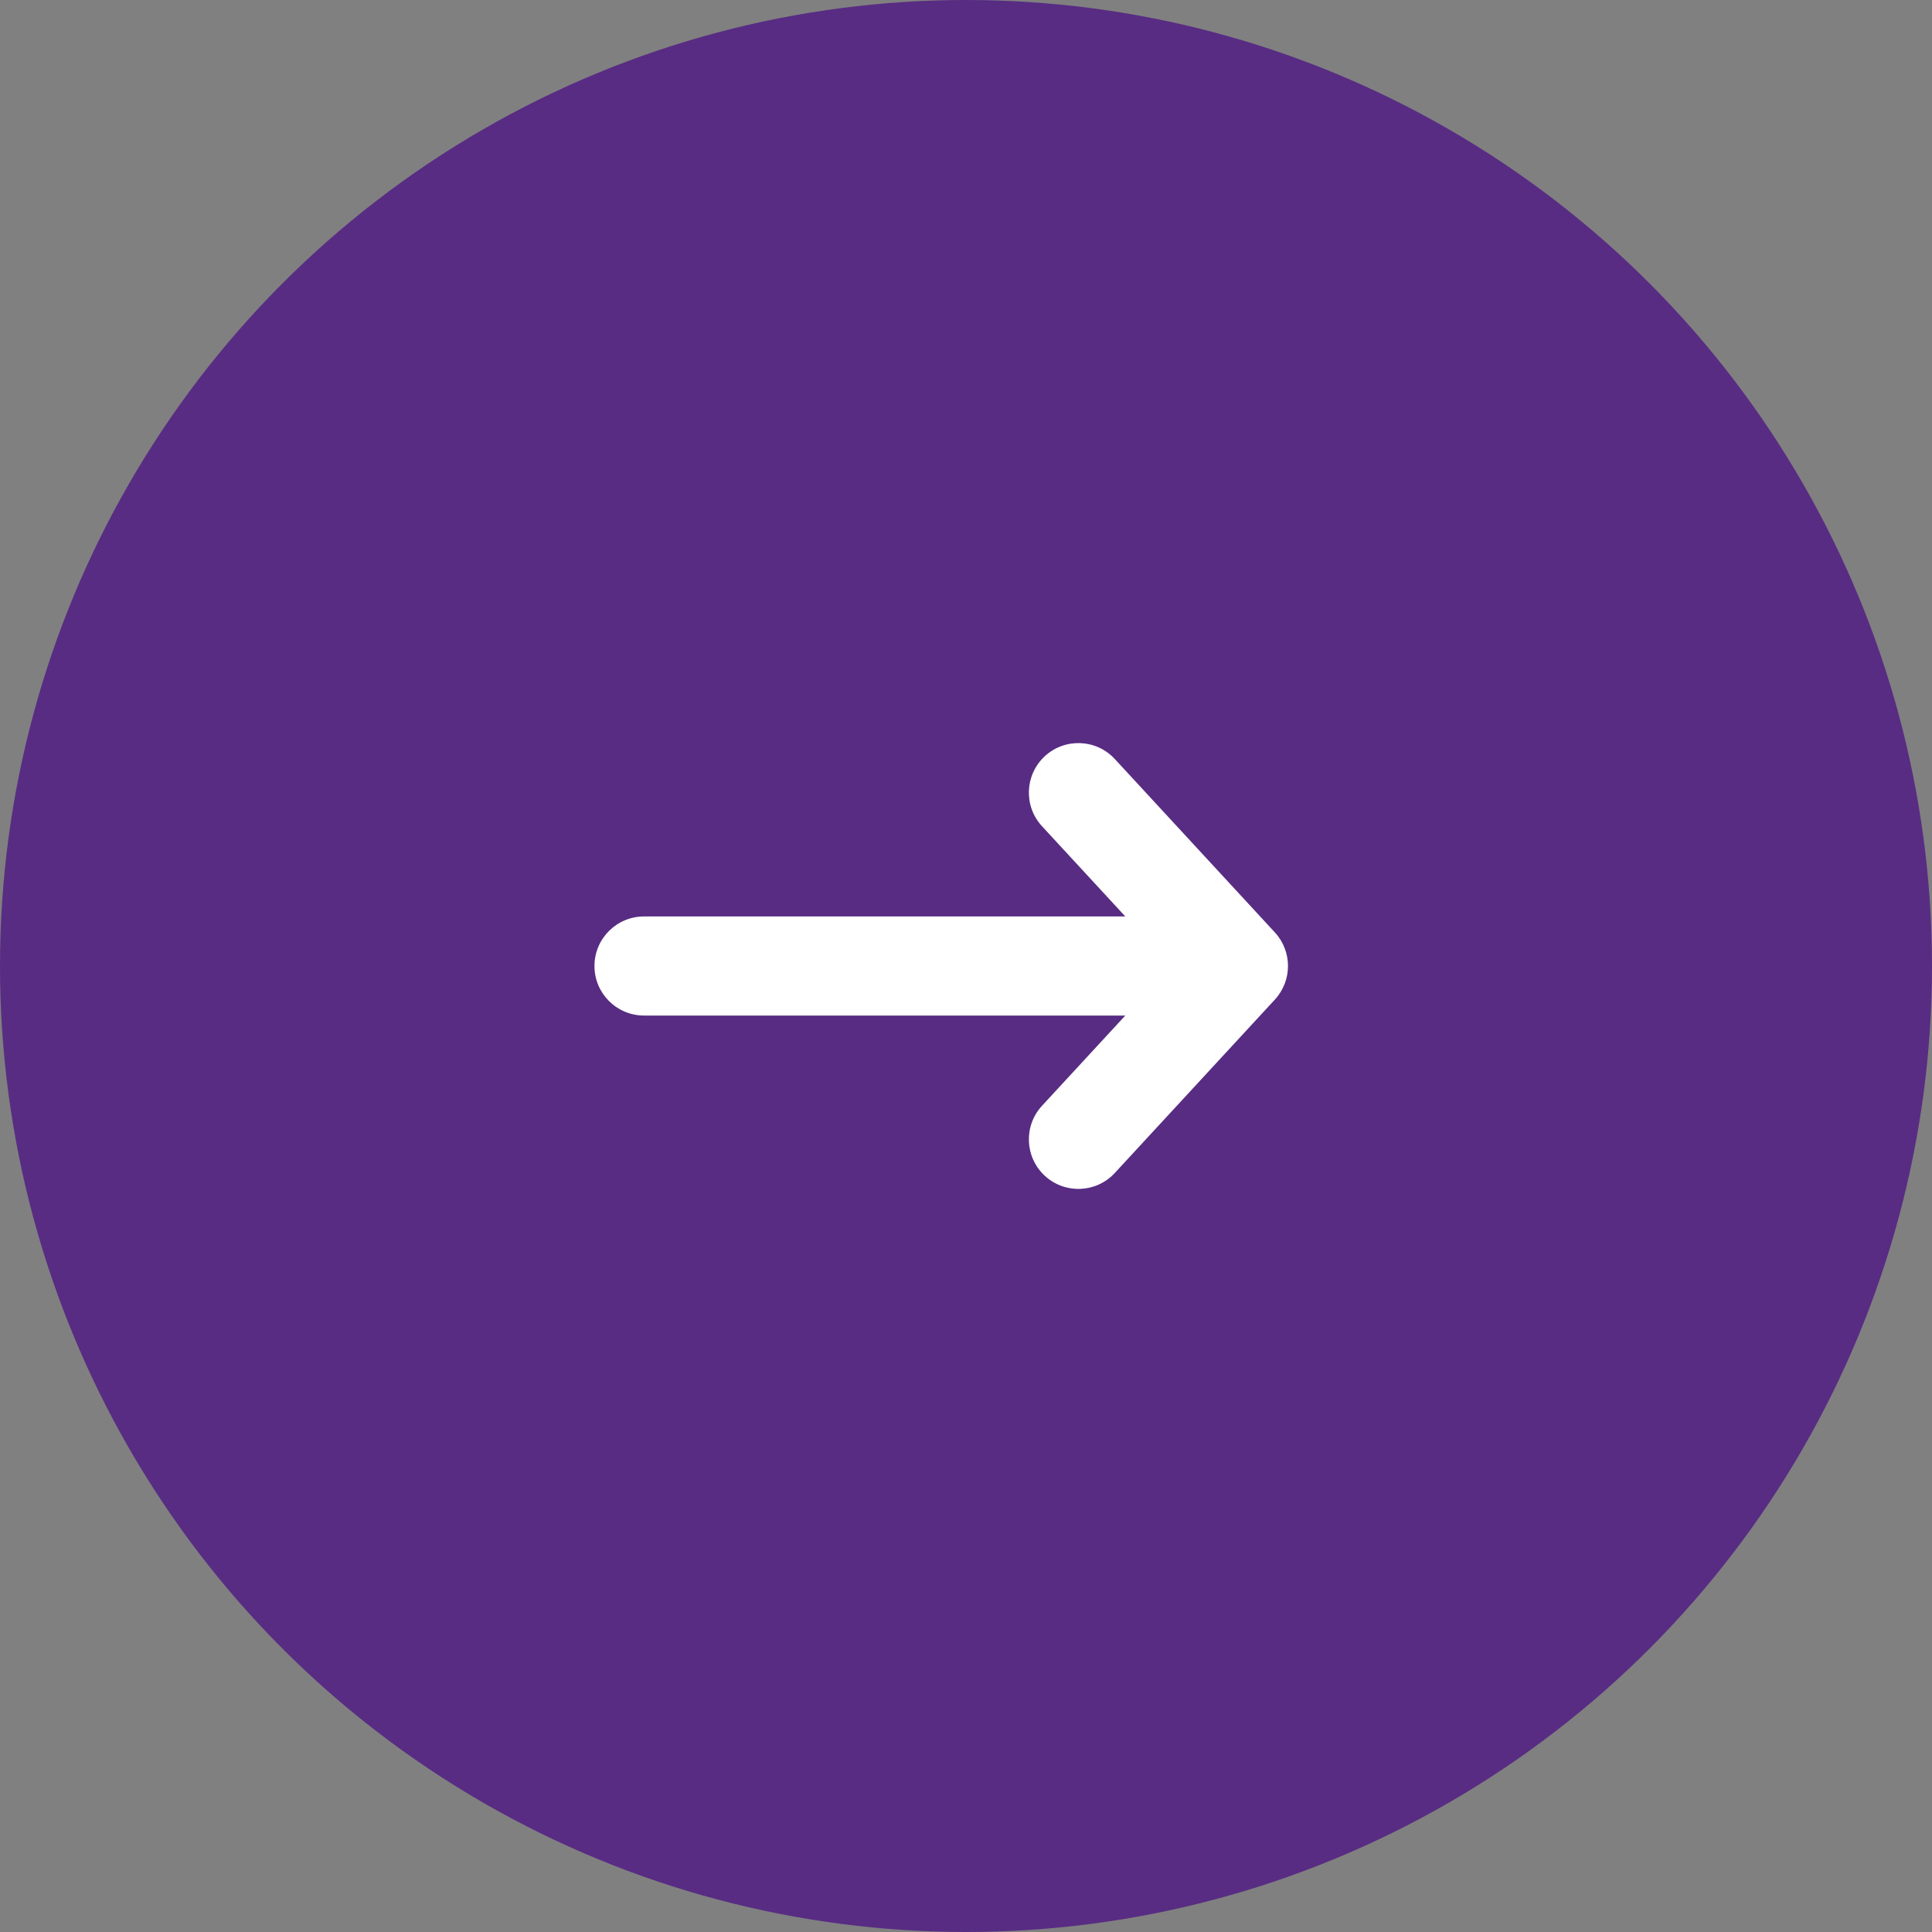 <svg width="39" height="39" viewBox="0 0 39 39" fill="none" xmlns="http://www.w3.org/2000/svg">
<rect x="0" y="0" width="39" height="39" fill="#808080" stroke="none"/>
<circle cx="19.5" cy="19.5" r="19.5" fill="#582C83"/>
<path fill-rule="evenodd" clip-rule="evenodd" d="M21.091 15.265C21.497 14.891 22.129 14.916 22.504 15.322L25.735 18.822C26.088 19.205 26.088 19.795 25.735 20.178L22.504 23.678C22.129 24.084 21.497 24.109 21.091 23.735C20.685 23.36 20.66 22.728 21.034 22.322L22.716 20.5L13 20.5C12.448 20.5 12 20.052 12 19.5C12 18.948 12.448 18.5 13 18.5L22.716 18.5L21.034 16.678C20.66 16.273 20.685 15.64 21.091 15.265Z" fill="white"/>
</svg>
